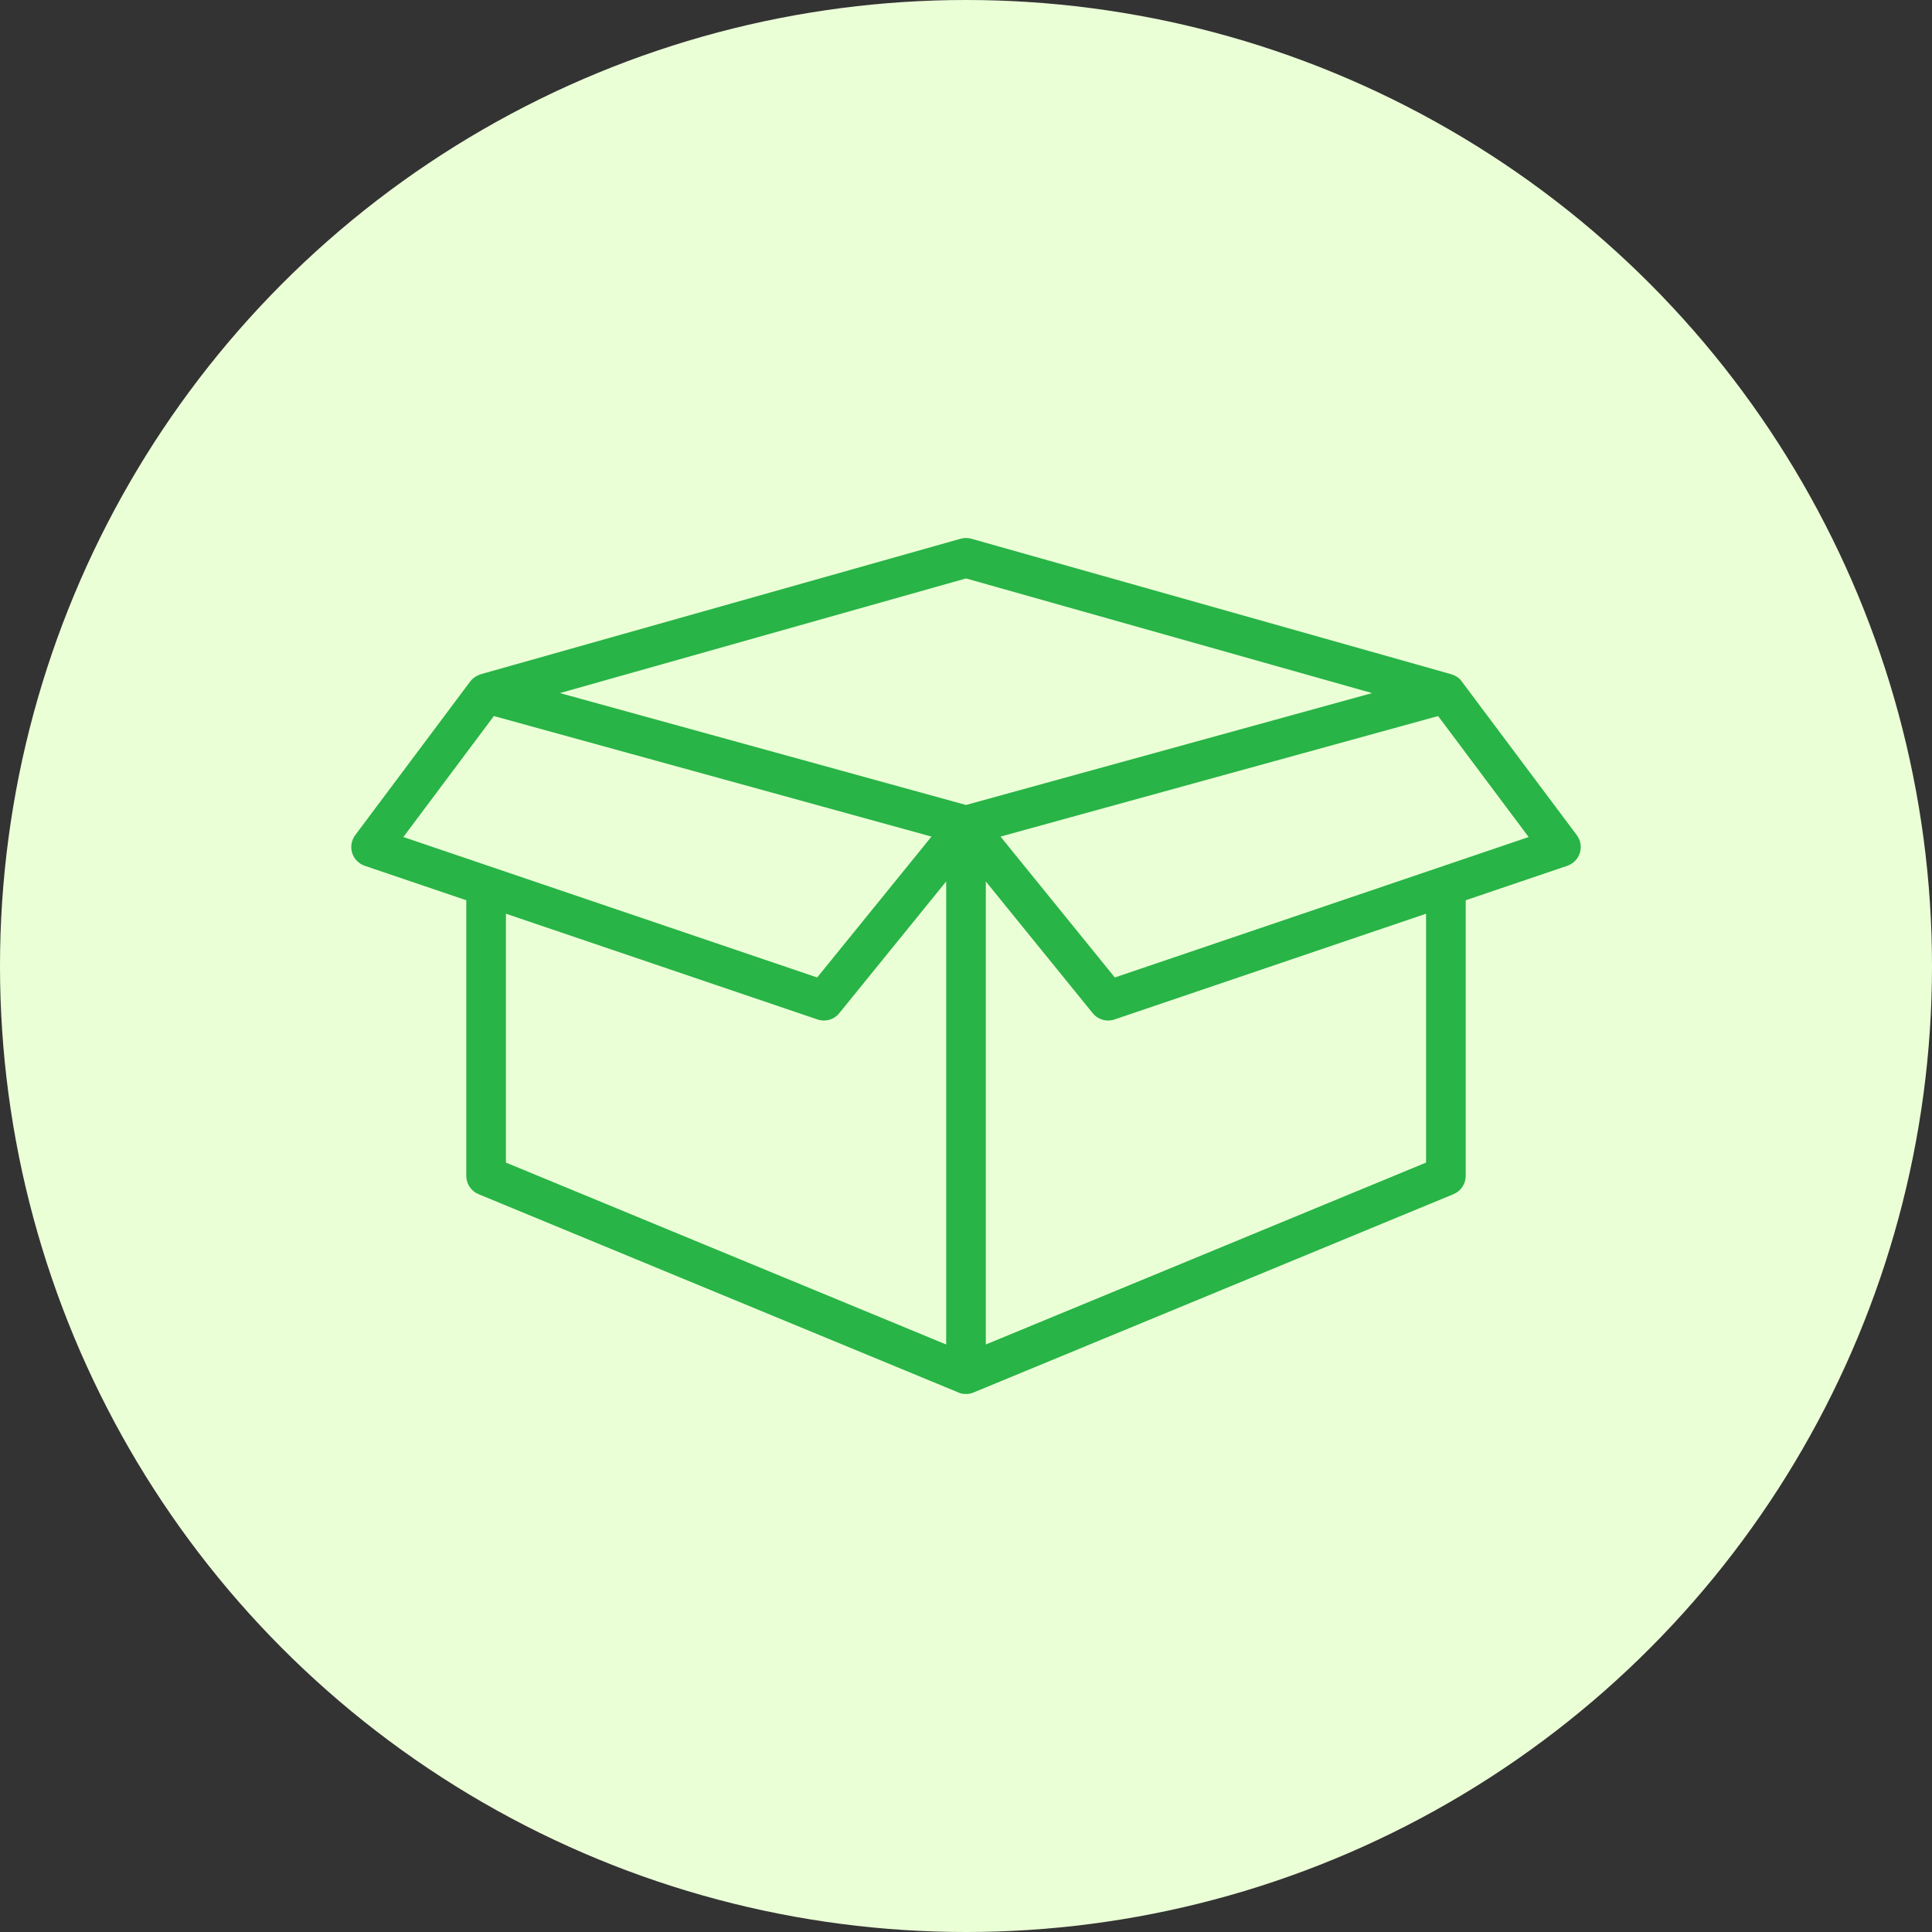 <svg width="66" height="66" viewBox="0 0 66 66" fill="none" xmlns="http://www.w3.org/2000/svg">
<rect x="0" y="0" width="66" height="66" fill="#333333" stroke="none"/>
<circle cx="33" cy="33" r="33" fill="#EBFFD7"/>
<path d="M53.865 28.529C53.865 28.529 49.931 23.274 49.929 23.271C49.928 23.27 49.842 23.117 49.578 23.033L33.184 18.404C33.064 18.37 32.936 18.37 32.816 18.404L16.422 23.033C16.422 23.033 16.199 23.098 16.064 23.279C16.01 23.352 12.135 28.529 12.135 28.529C12.005 28.703 11.966 28.929 12.03 29.136C12.095 29.343 12.254 29.507 12.46 29.577L15.929 30.754V40.169C15.929 40.444 16.094 40.691 16.348 40.795L32.741 47.569C32.79 47.59 32.852 47.621 33 47.621C33.148 47.621 33.259 47.569 33.259 47.569L49.652 40.795C49.906 40.691 50.071 40.443 50.071 40.169V30.754L53.54 29.577C53.746 29.507 53.905 29.343 53.97 29.136C54.034 28.929 53.995 28.703 53.865 28.529ZM13.779 28.594L16.872 24.461L18.123 24.806L25.163 26.745L31.821 28.579L27.916 33.392L13.779 28.594ZM32.323 45.93L17.284 39.716V31.214L27.928 34.827C27.999 34.851 28.072 34.863 28.145 34.863C28.345 34.863 28.54 34.774 28.671 34.612L32.323 30.111L32.323 45.93ZM33 27.499L19.128 23.677L33 19.76L46.872 23.677L33 27.499ZM48.716 39.716L33.677 45.93V30.112L37.329 34.612C37.46 34.774 37.655 34.863 37.855 34.863C37.928 34.863 38.001 34.851 38.072 34.827L48.716 31.214V39.716ZM38.084 33.392L34.179 28.579L49.128 24.461L52.221 28.594L38.084 33.392Z" fill="#28B446"/>
</svg>
